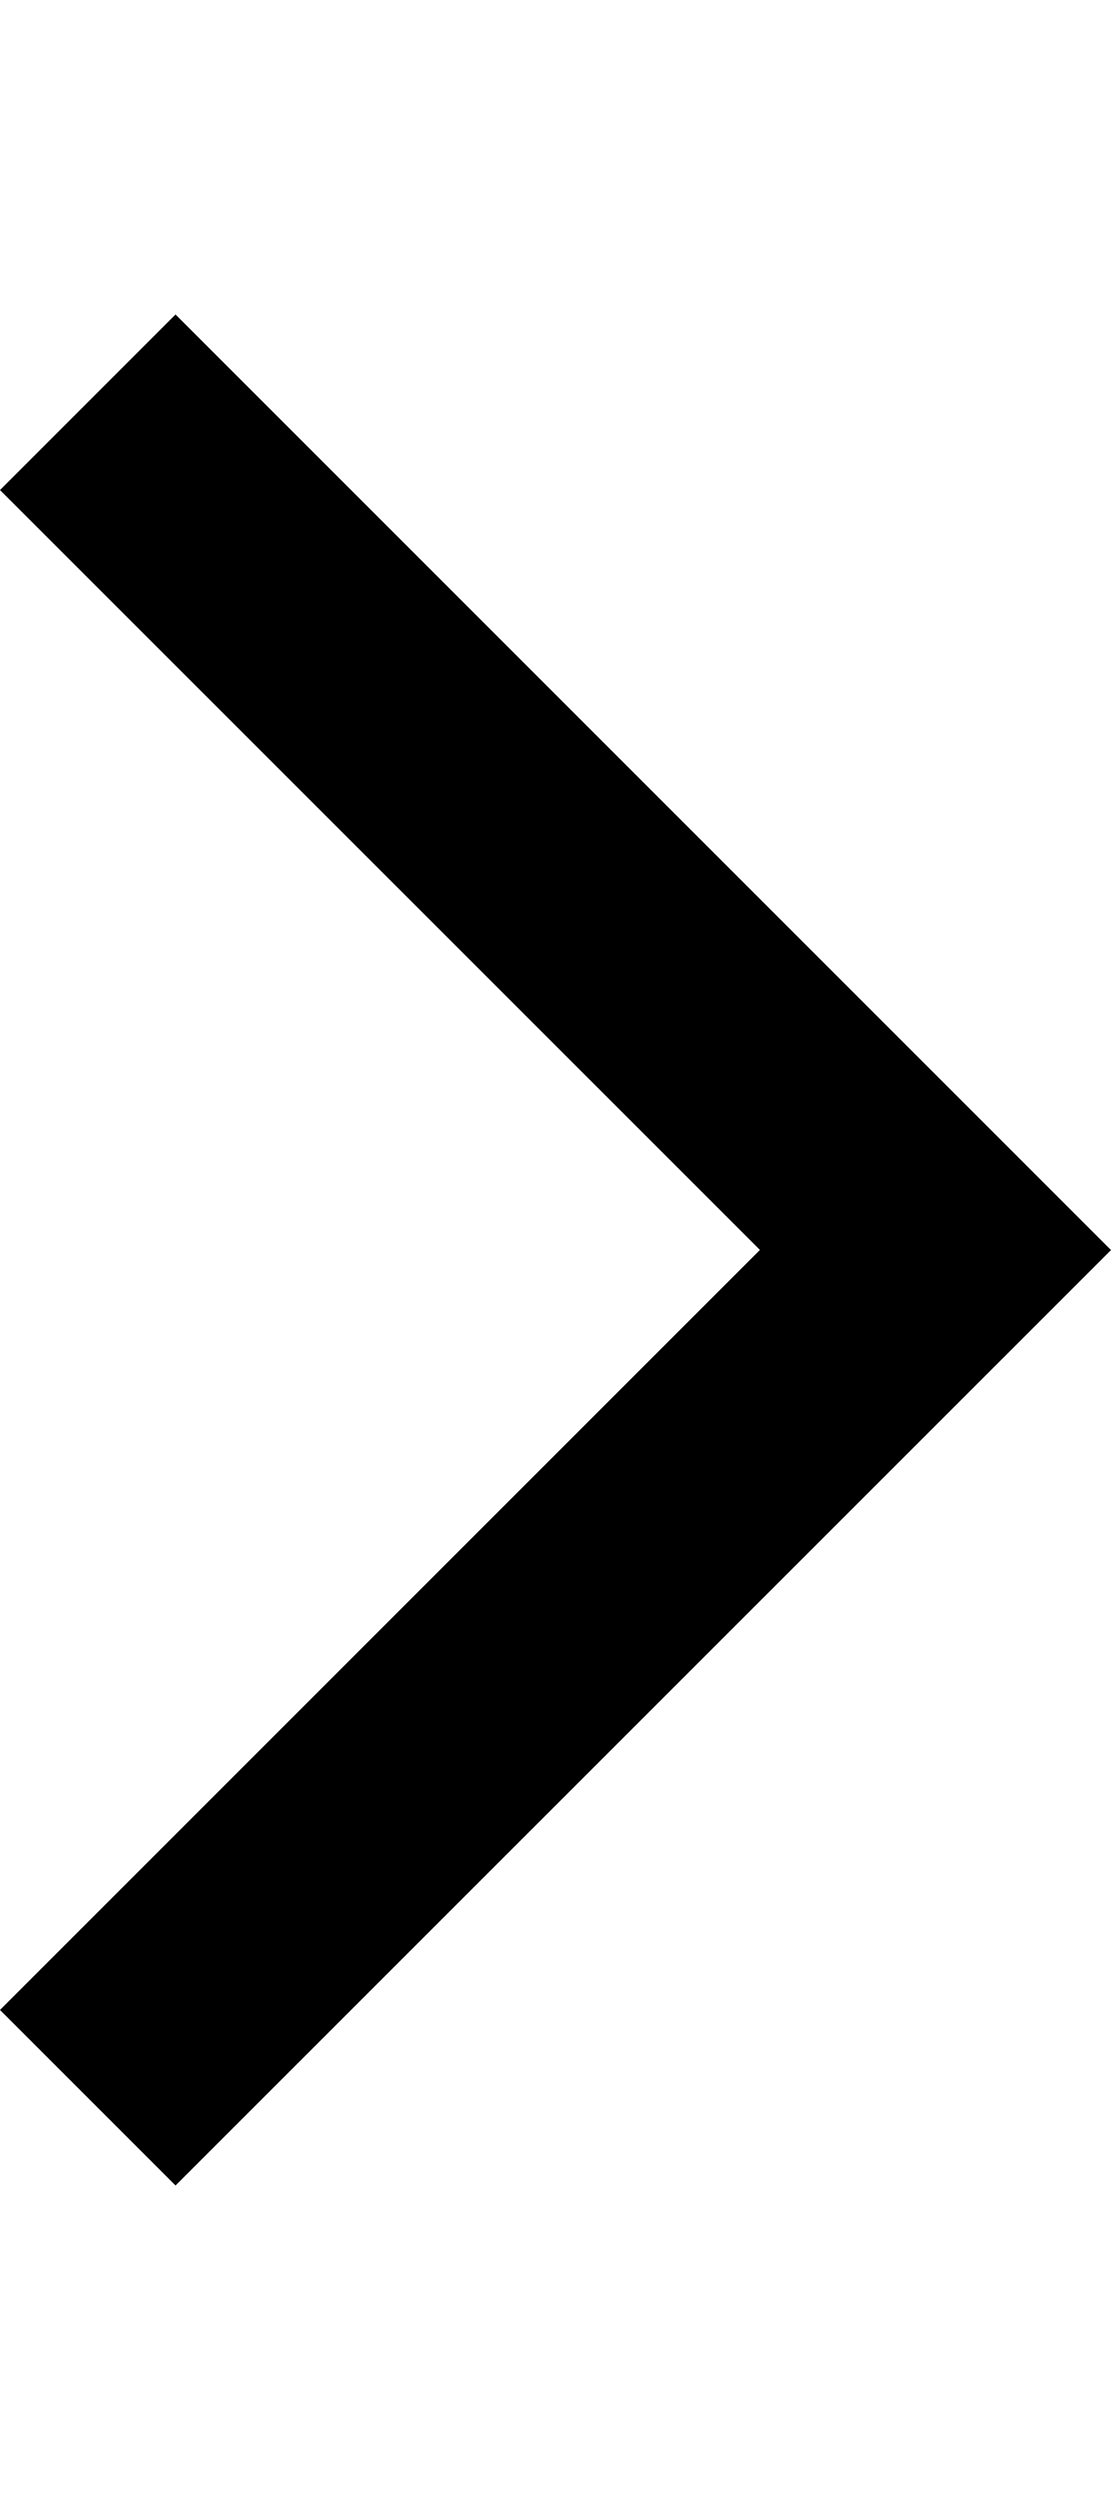 <?xml version="1.0" encoding="utf-8"?>
<!-- Generator: Adobe Illustrator 17.0.0, SVG Export Plug-In . SVG Version: 6.00 Build 0)  -->
<!DOCTYPE svg PUBLIC "-//W3C//DTD SVG 1.1//EN" "http://www.w3.org/Graphics/SVG/1.1/DTD/svg11.dtd">
<svg version="1.1" id="Слой_1" xmlns="http://www.w3.org/2000/svg" xmlns:xlink="http://www.w3.org/1999/xlink" x="0px" y="0px"
	 width="8px" height="18px" viewBox="0 0 9.494 15.987" enable-background="new 0 0 9.494 15.987" xml:space="preserve">
<path d="M1.5,0l7.994,7.994L1.5,15.987l-1.5-1.5l6.494-6.494L0,1.5L1.5,0z"/>
</svg>
